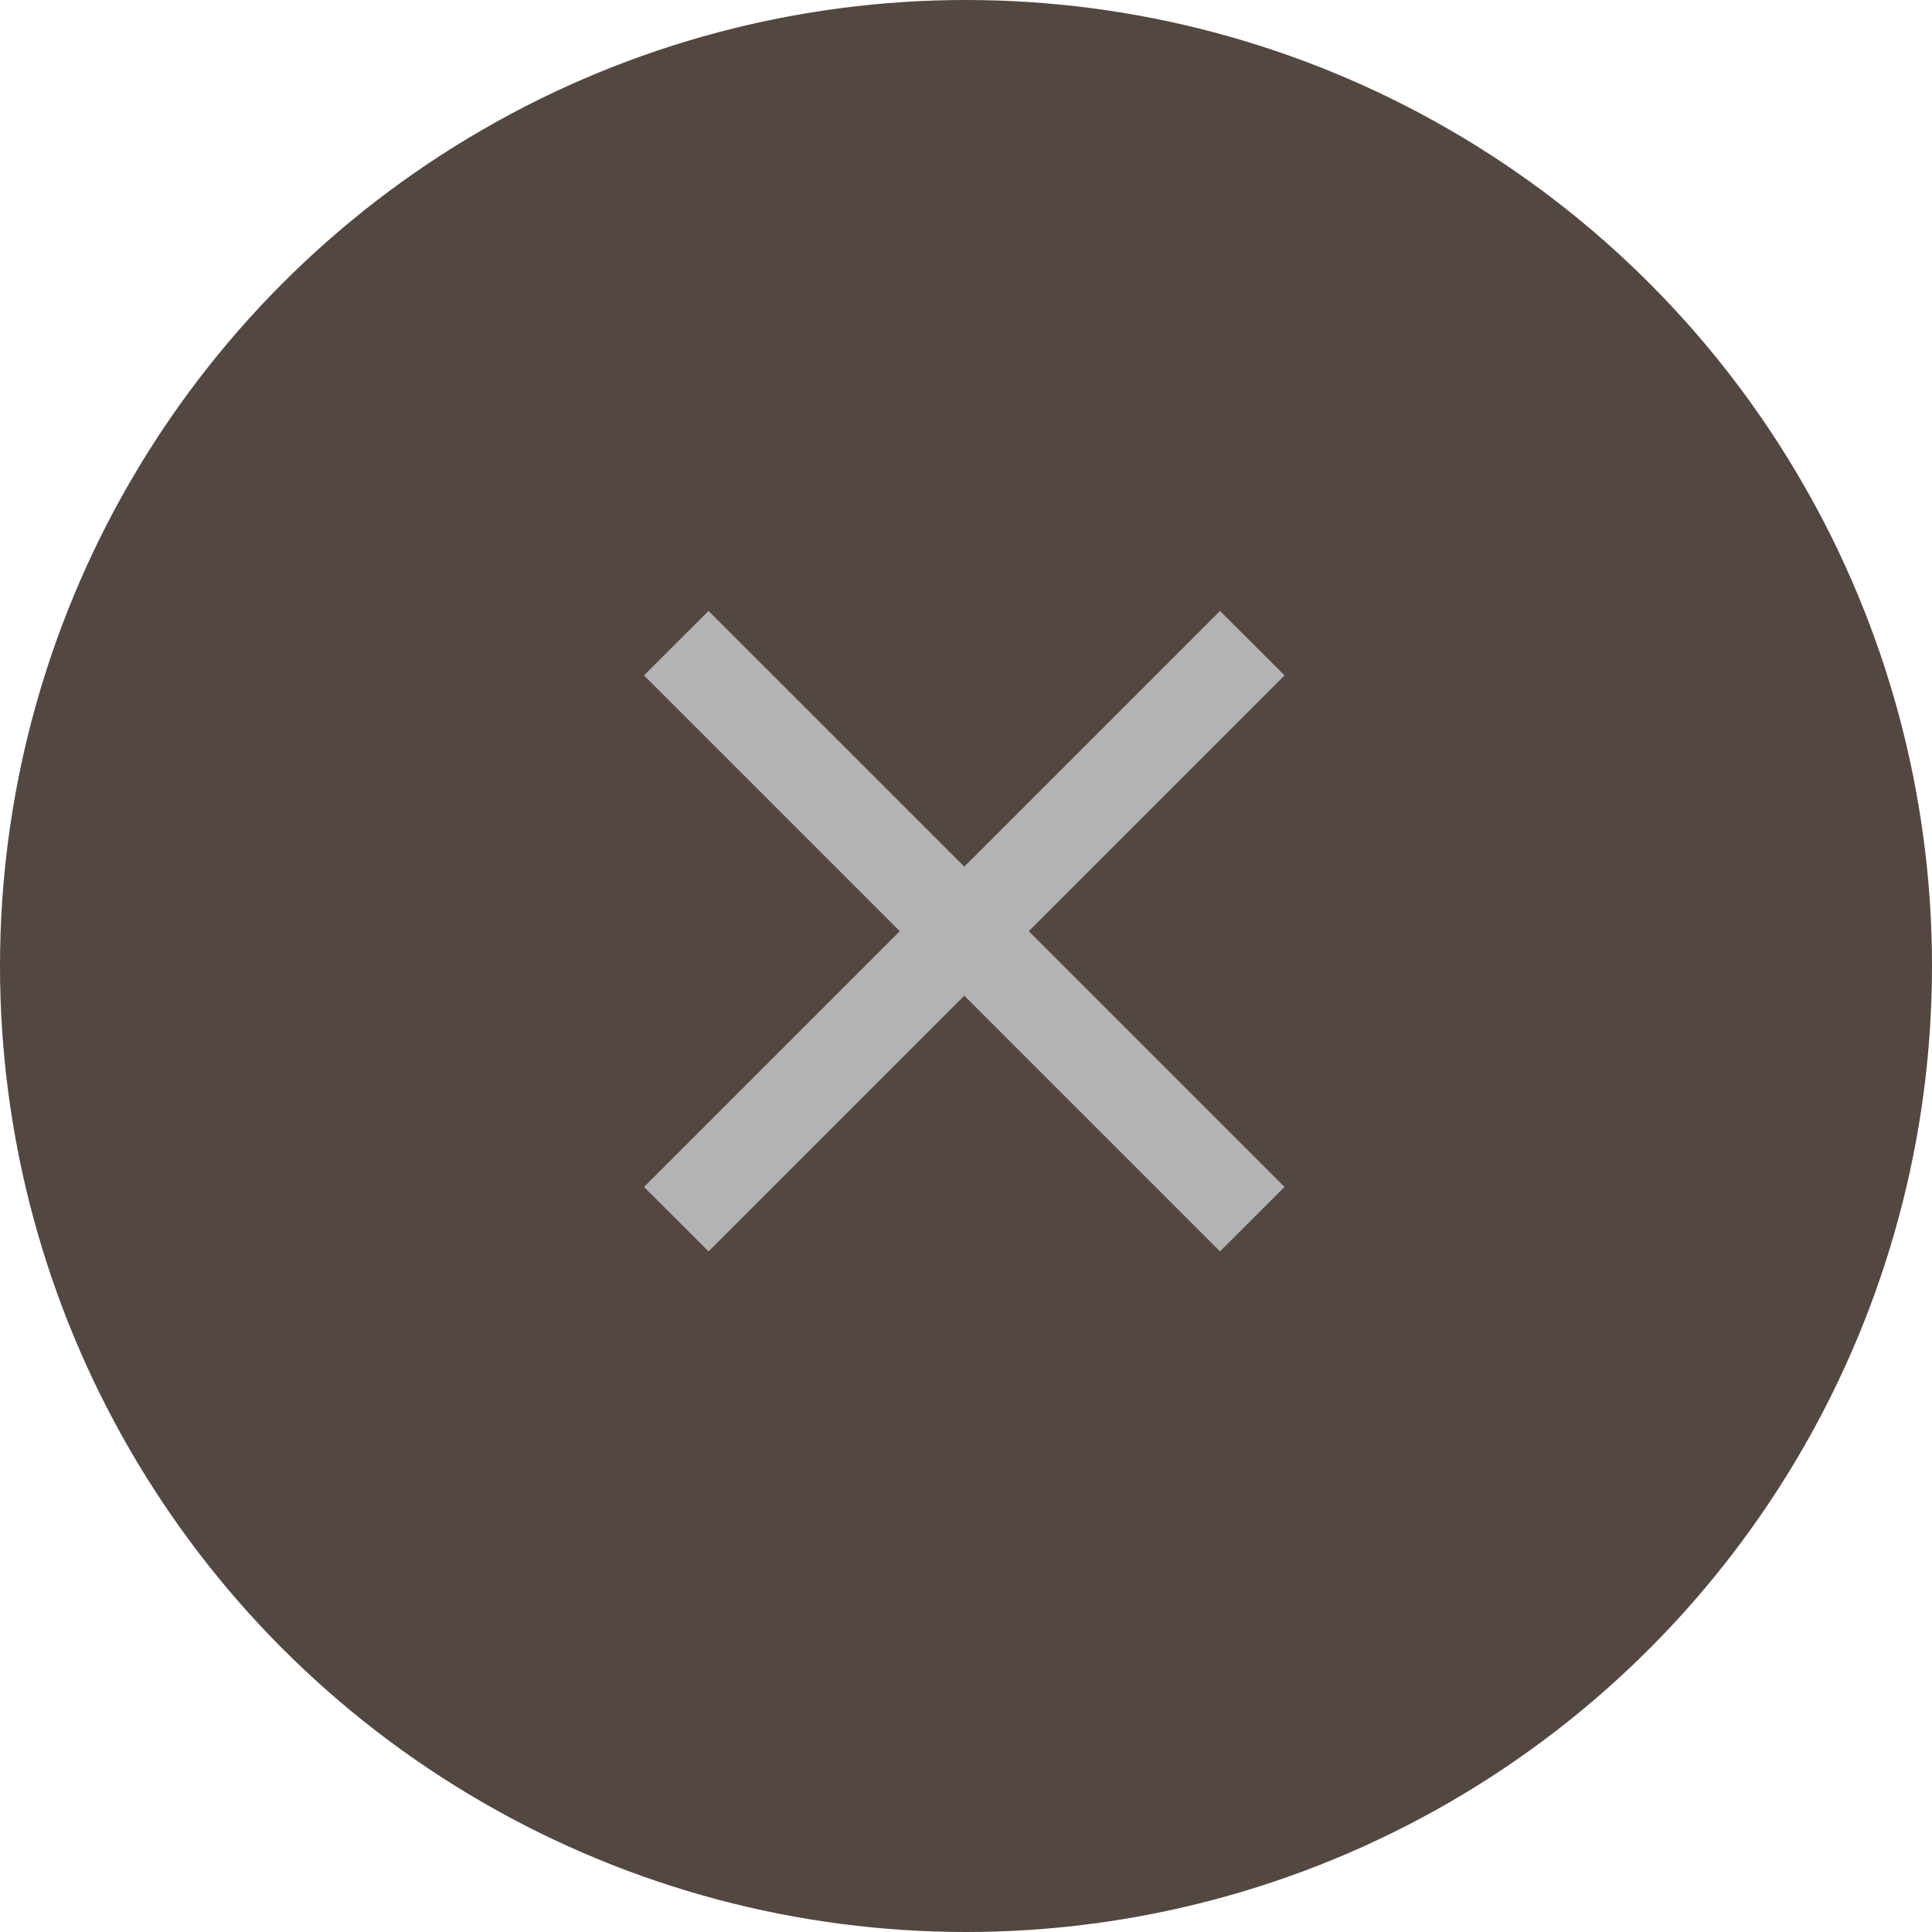 <svg id="Component_23_1" data-name="Component 23 – 1" xmlns="http://www.w3.org/2000/svg" width="28.5" height="28.5" viewBox="0 0 28.5 28.5">
  <circle id="Ellipse_61" data-name="Ellipse 61" cx="14.25" cy="14.25" r="14.25" fill="#534741"/>
  <path id="Path_251" data-name="Path 251" d="M4387.449,136.963l-.952-.951-3.772,3.772-3.773-3.772-.952.951,3.773,3.773L4378,144.509l.952.951,3.773-3.772,3.772,3.772.952-.951-3.773-3.773Z" transform="translate(-4368.5 -127)" fill="#b3b3b3"/>
</svg>
